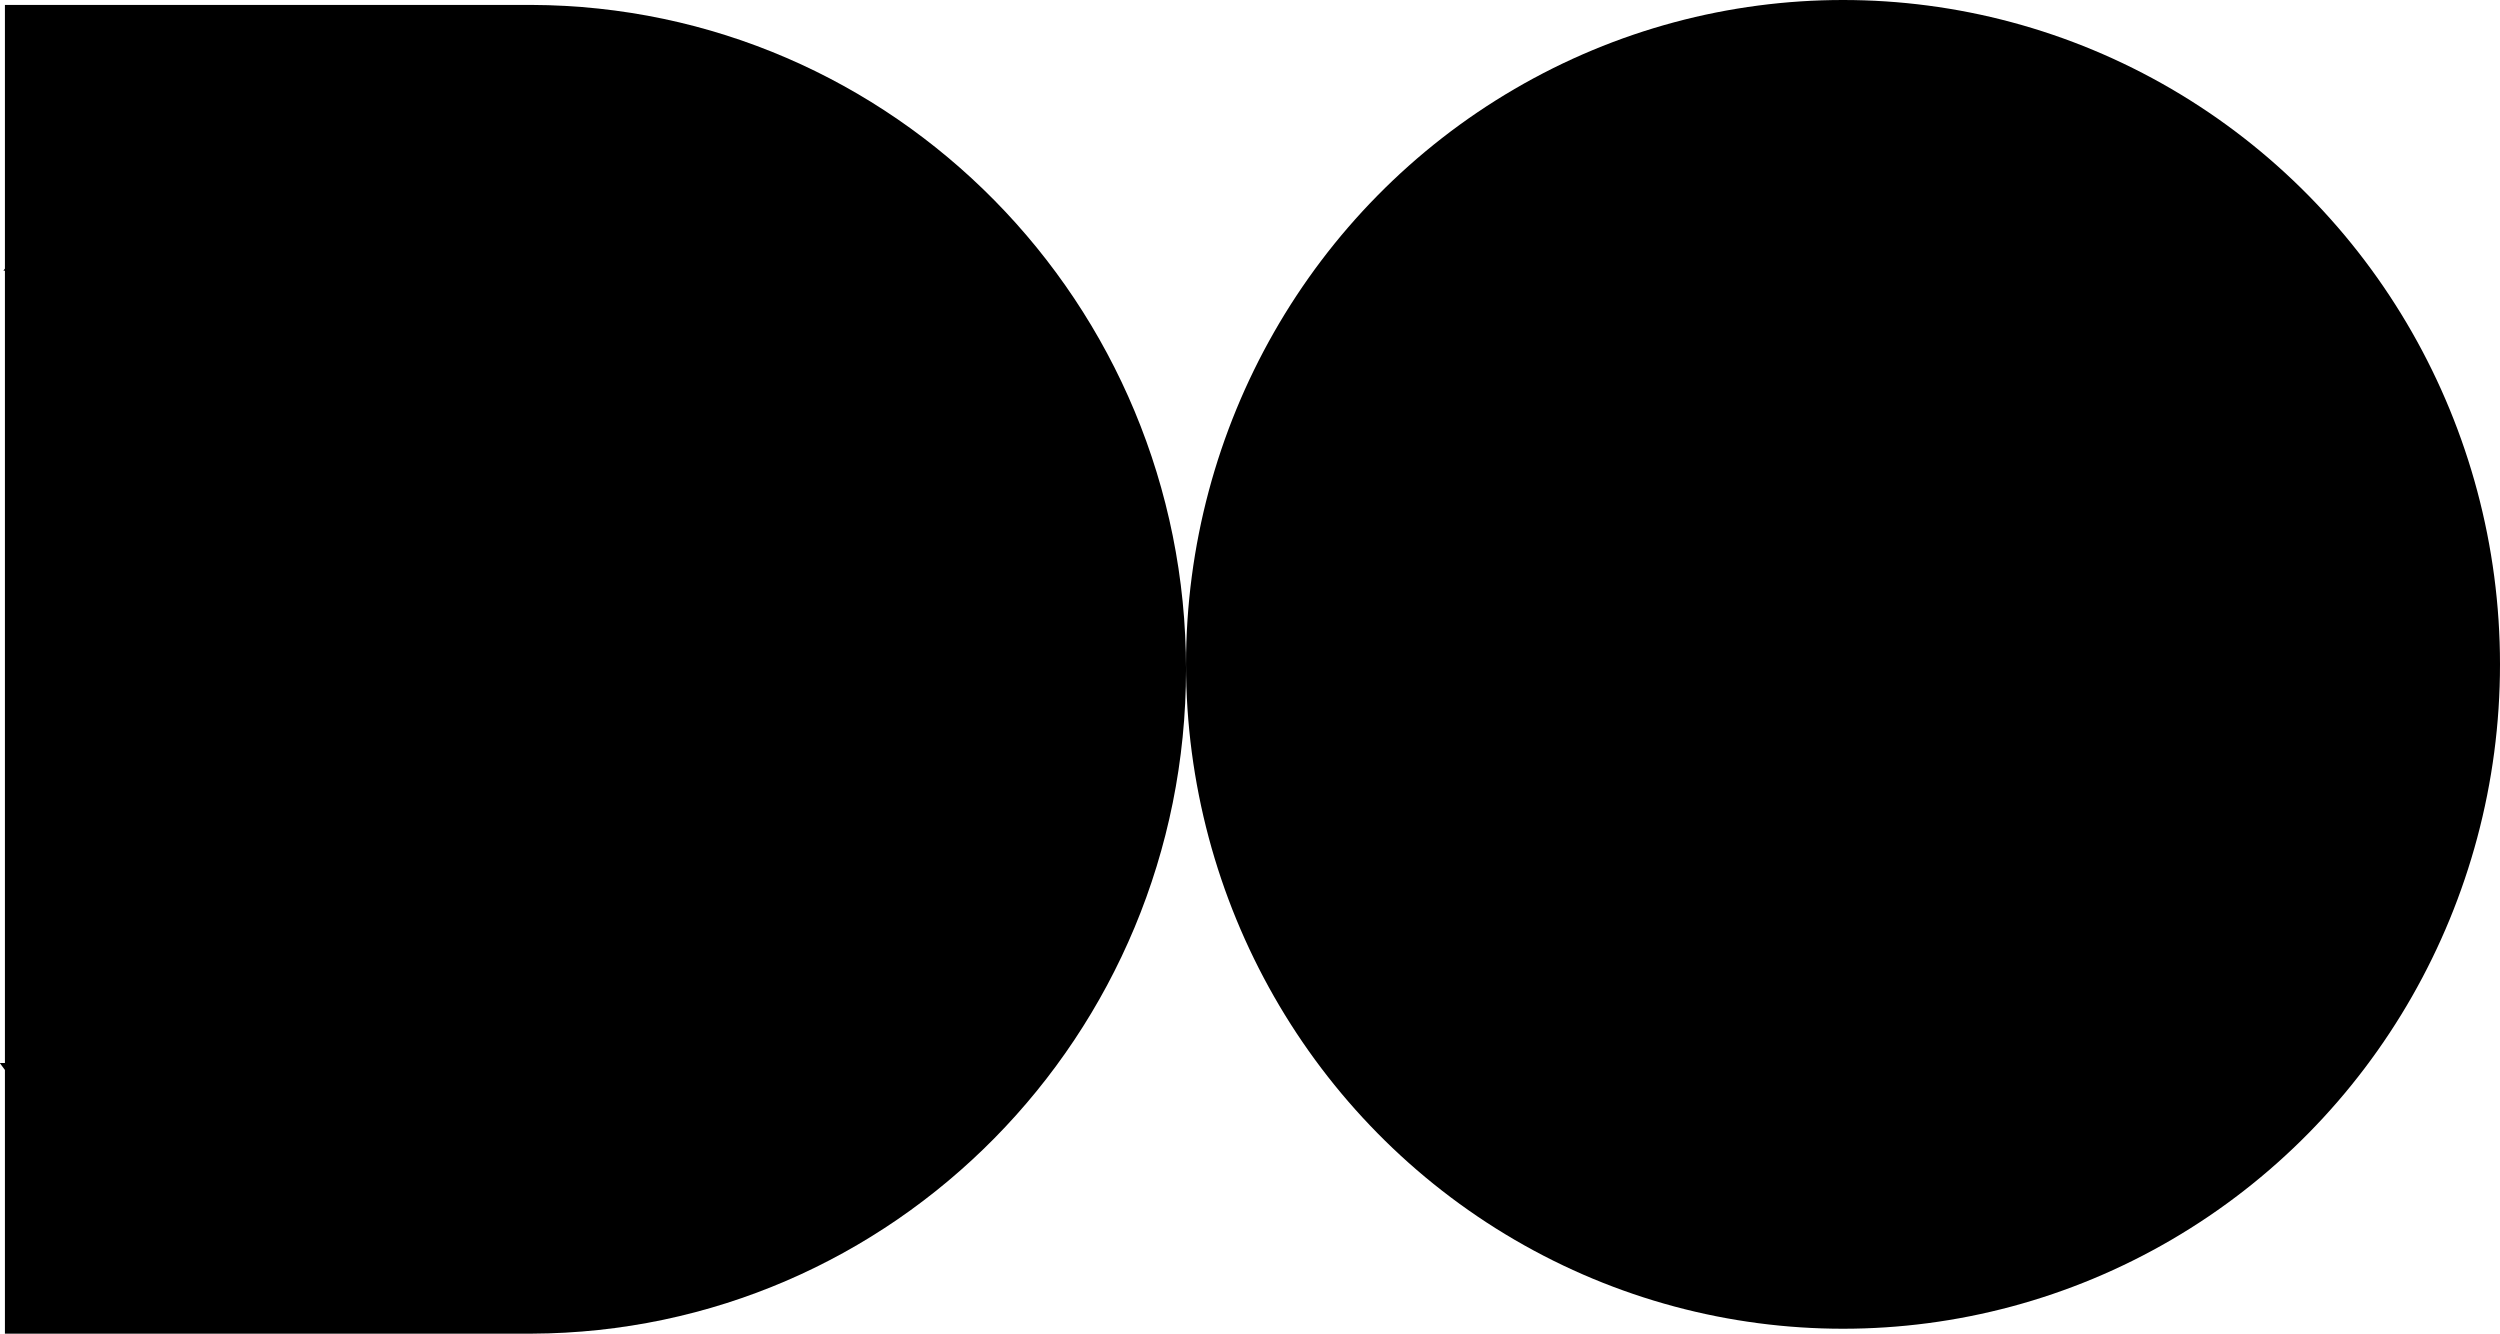 <?xml version="1.0" encoding="UTF-8"?>
<svg width="508px" height="271px" viewBox="0 0 508 271" version="1.1" xmlns="http://www.w3.org/2000/svg" xmlns:xlink="http://www.w3.org/1999/xlink">
    <!-- Generator: Sketch 51 (57462) - http://www.bohemiancoding.com/sketch -->
    <title>DO</title>
    <desc>Created with Sketch.</desc>
    <defs></defs>
    <g id="Page-3" stroke="none" stroke-width="1" fill="none" fill-rule="evenodd">
        <g id="DO" transform="translate(-1, 0)" fill="#000000">
            <ellipse id="Oval-4" cx="375.5" cy="135" rx="133.5" ry="135"></ellipse>
            <path d="M0.955,216 L2,216 L2,55 L1.69,55 C1.793,54.861 1.896,54.723 2,54.585 L2,1 L109,1 C182.5,1.273 242,61.61 242,136 C242,210.39 182.5,270.727 109,270.999 L2,271 L2,217.415 C1.649,216.946 1.3,216.474 0.955,216 Z" id="Combined-Shape"></path>
        </g>
    </g>
</svg>